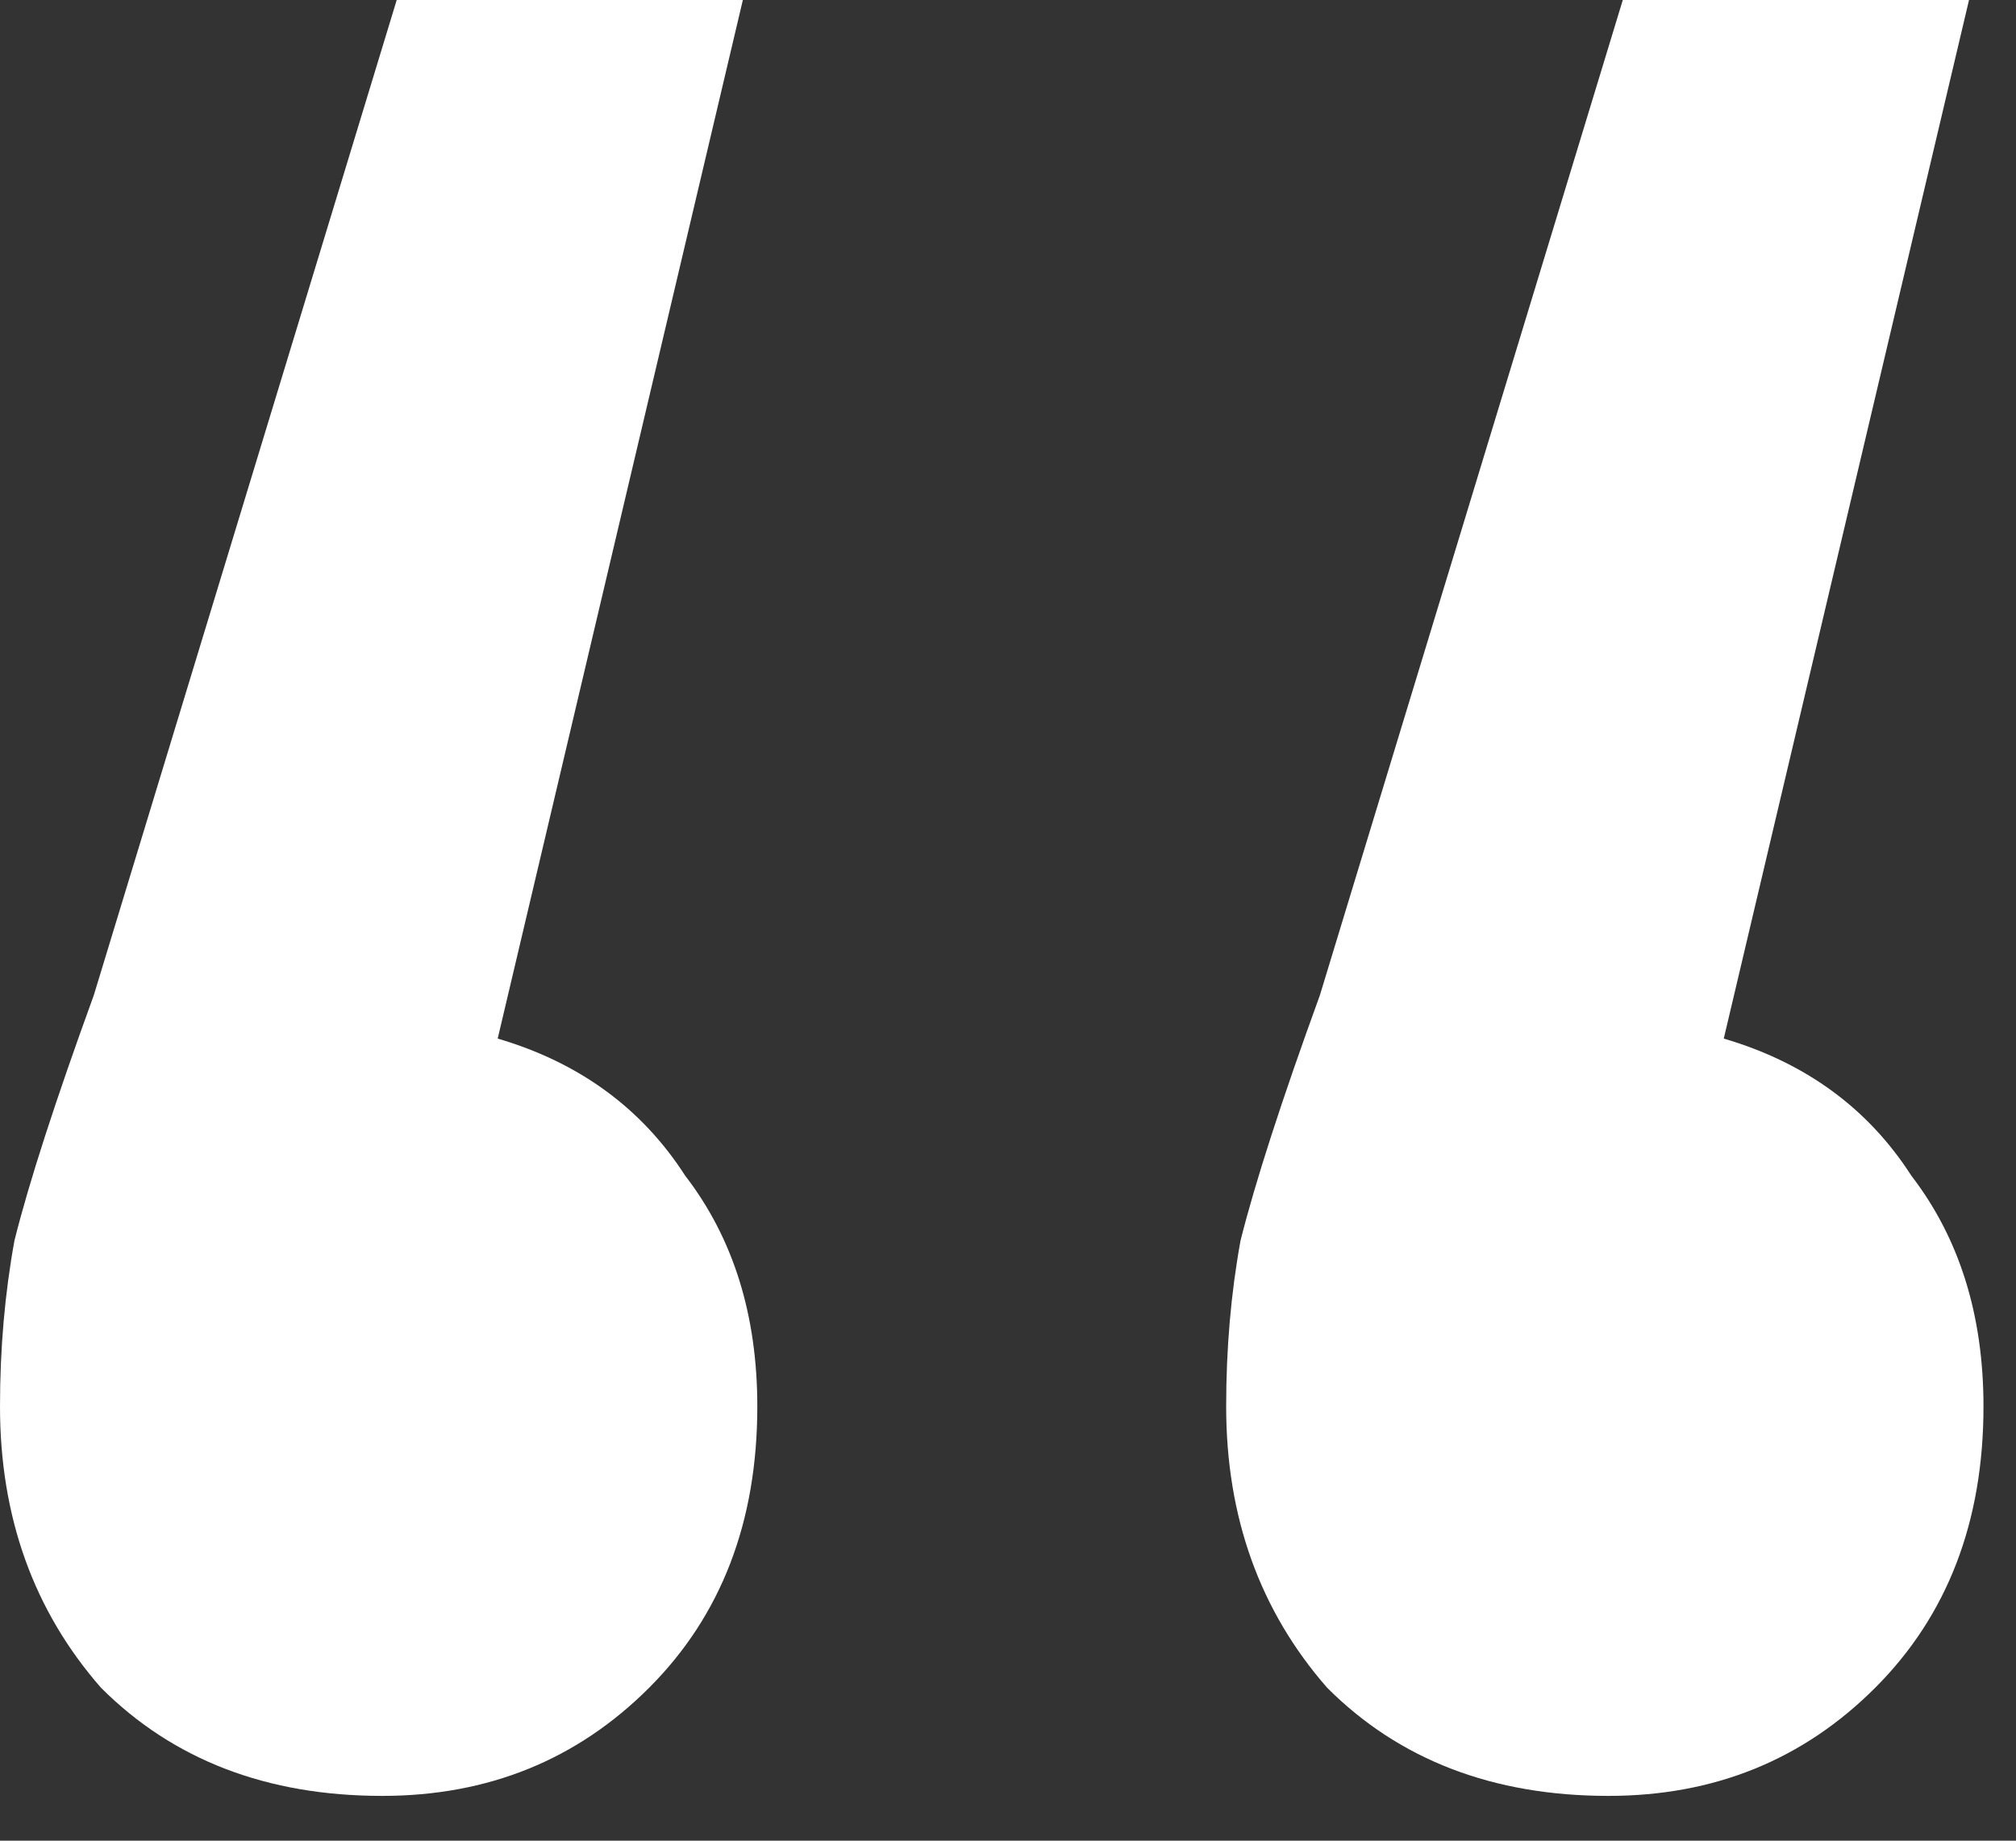 <svg width="23" height="21" viewBox="0 0 23 21" fill="none" xmlns="http://www.w3.org/2000/svg">
<rect x="0" y="0" width="23" height="21" fill="#333333" stroke="none"/>
<path d="M5.678 11.849C6.61 12.123 7.323 12.645 7.817 13.413C8.366 14.126 8.64 15.003 8.64 16.046C8.64 17.362 8.229 18.432 7.406 19.255C6.583 20.078 5.568 20.489 4.361 20.489C3.045 20.489 1.975 20.078 1.152 19.255C0.384 18.377 0 17.307 0 16.046C0 15.387 0.055 14.757 0.165 14.153C0.329 13.495 0.631 12.562 1.07 11.355L4.526 0H8.475L5.678 11.849ZM19.666 11.849C20.599 12.123 21.312 12.645 21.806 13.413C22.354 14.126 22.629 15.003 22.629 16.046C22.629 17.362 22.217 18.432 21.394 19.255C20.571 20.078 19.557 20.489 18.35 20.489C17.033 20.489 15.963 20.078 15.141 19.255C14.373 18.377 13.989 17.307 13.989 16.046C13.989 15.387 14.043 14.757 14.153 14.153C14.318 13.495 14.619 12.562 15.058 11.355L18.514 0H22.464L19.666 11.849Z" fill="white"/>
</svg>
